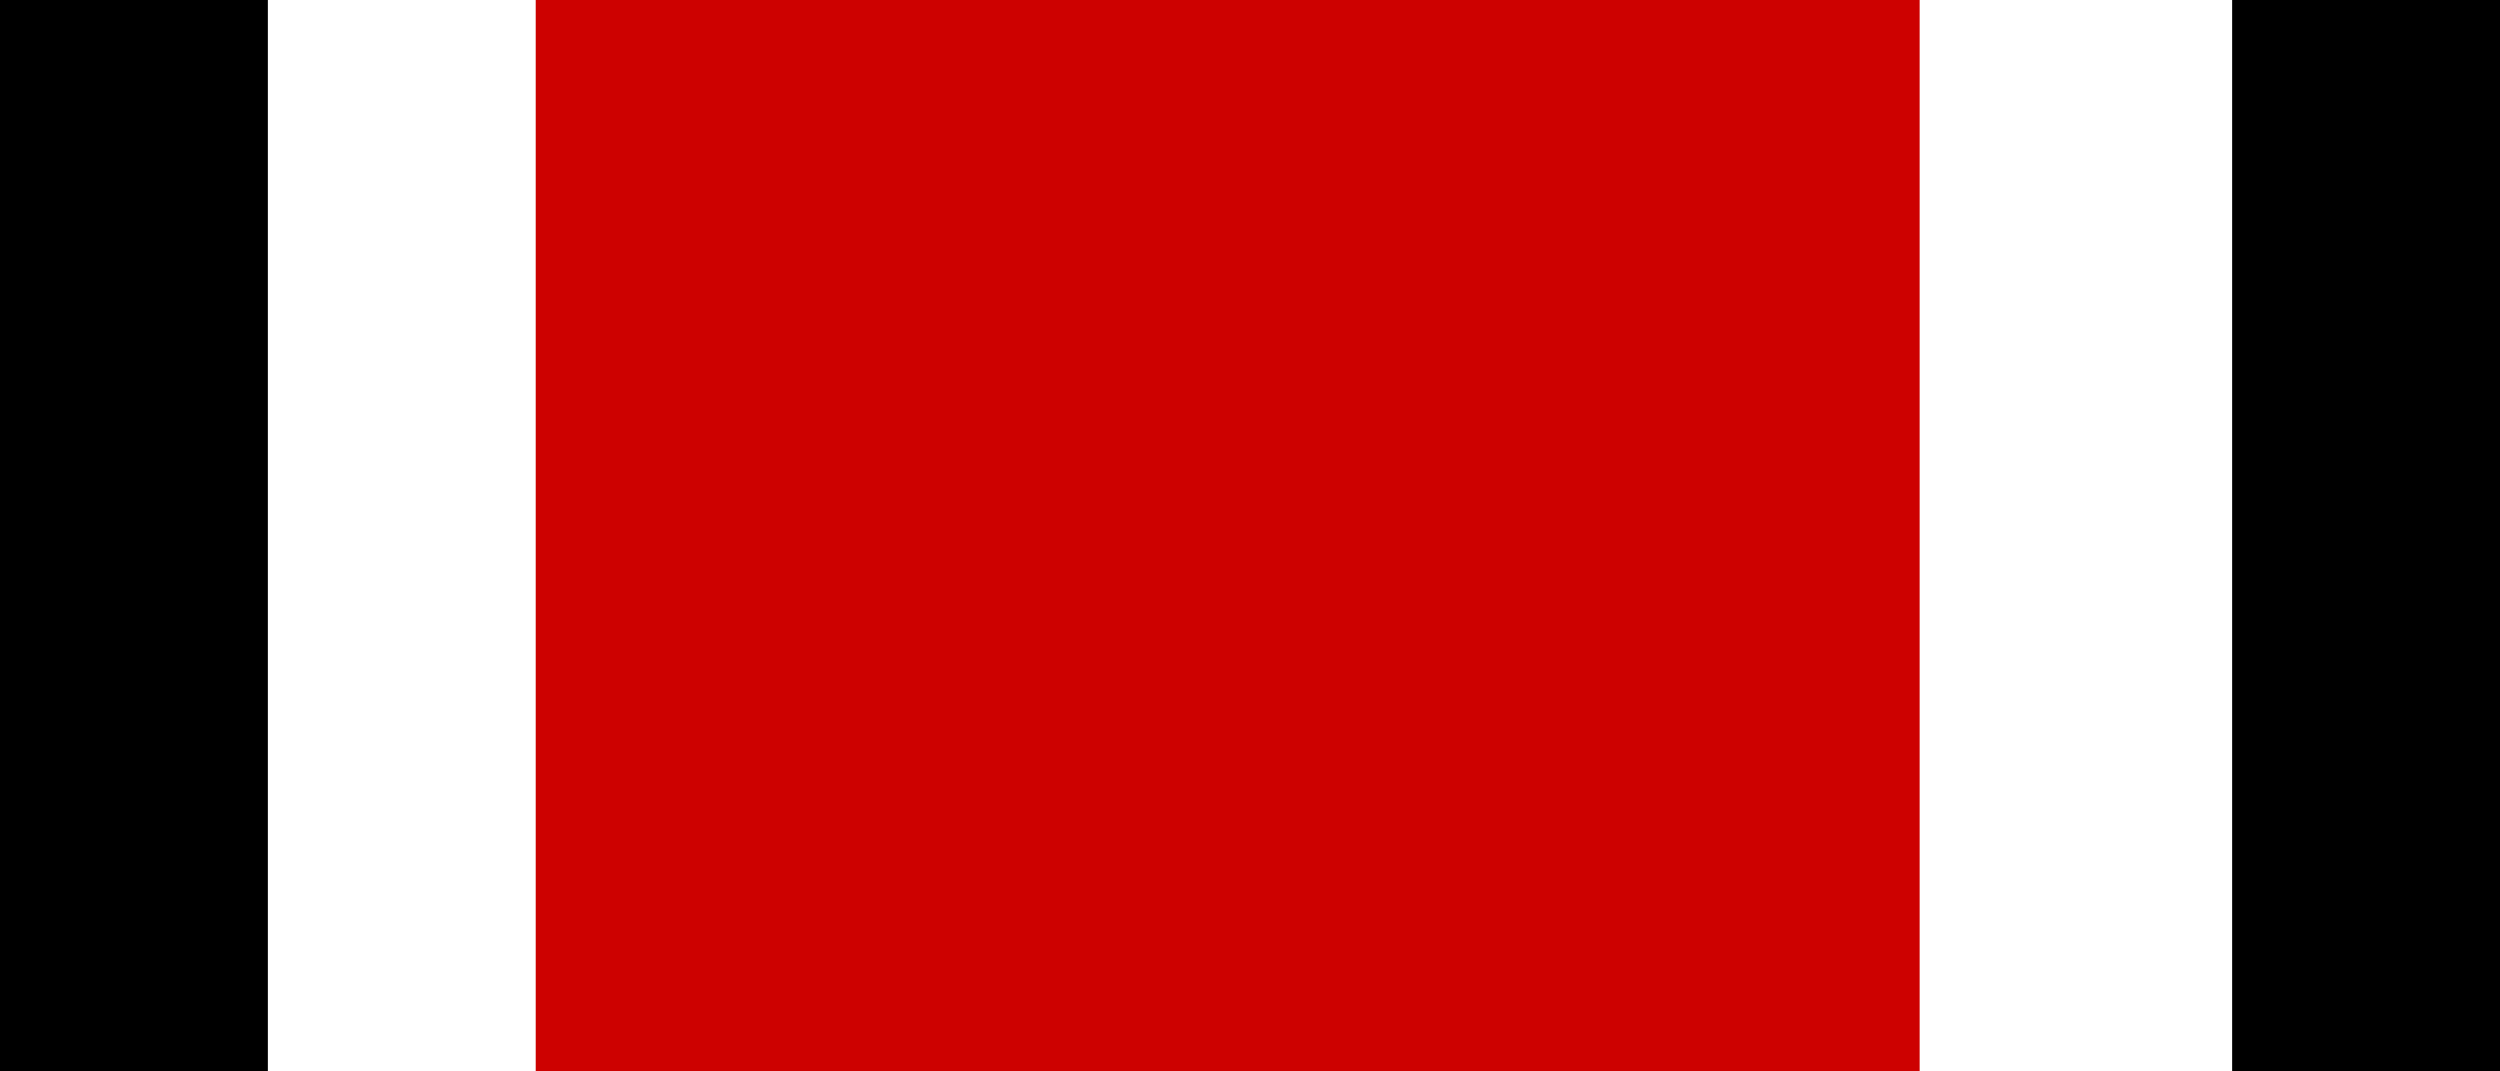 <?xml version="1.0" encoding="UTF-8"?>
<svg width="56px" height="24px" viewBox="0 0 56 24" version="1.1" xmlns="http://www.w3.org/2000/svg" xmlns:xlink="http://www.w3.org/1999/xlink">
    <title>Group</title>
    <g id="Desktop" stroke="none" stroke-width="1" fill="none" fill-rule="evenodd">
        <g id="Carrera-\-Collection" transform="translate(-612, -3157)">
            <g id="Footer-Copy-3" transform="translate(0, 2592)">
                <g id="Footer" transform="translate(0, 192)">
                    <g id="Copyright" transform="translate(0, 329)">
                        <g id="Group" transform="translate(640, 56) rotate(90) translate(-640, -56) translate(628, 28)">
                            <rect id="Rectangle" fill="#CD0100" x="0" y="13" width="24" height="31"></rect>
                            <rect id="Rectangle" fill="#000000" x="0" y="50" width="24" height="6"></rect>
                            <rect id="Rectangle-Copy-2" fill="#000000" x="0" y="0" width="24" height="6"></rect>
                        </g>
                    </g>
                </g>
            </g>
        </g>
    </g>
</svg>